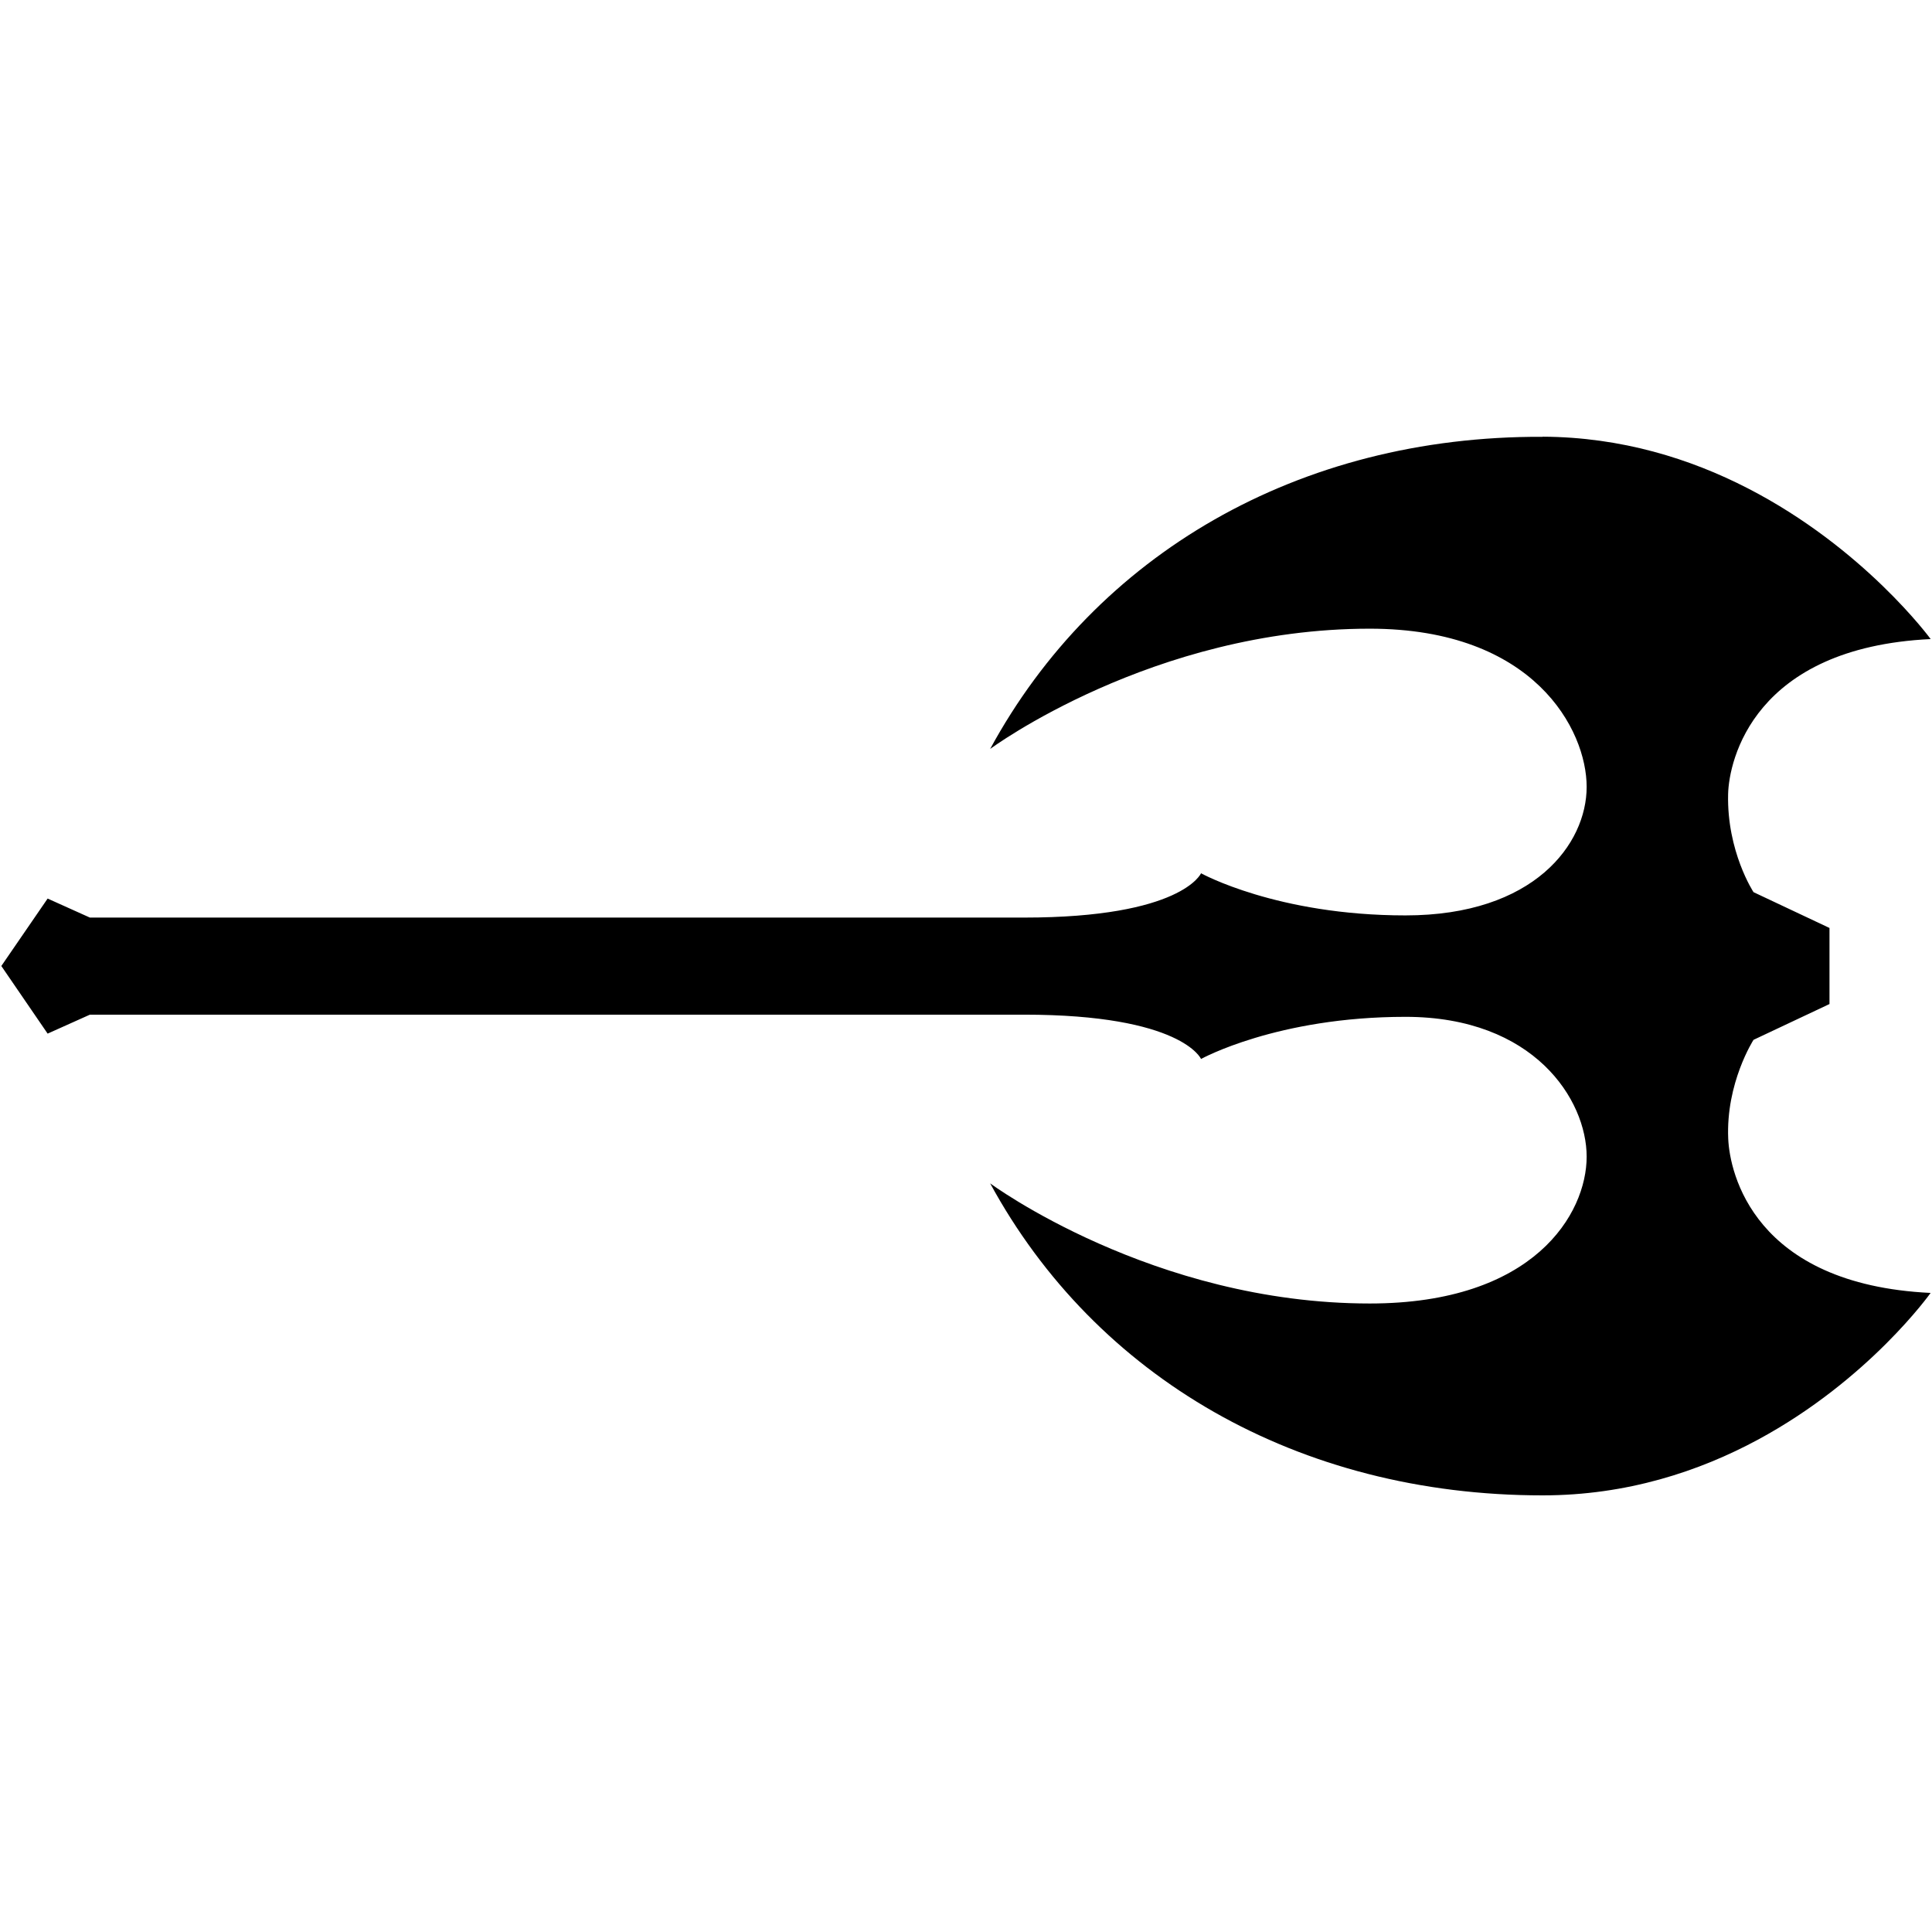 <!-- Generated by IcoMoon.io -->
<svg version="1.1" xmlns="http://www.w3.org/2000/svg" width="32" height="32" viewBox="0 0 32 32">
<title>brb</title>
<path fill="#000000" d="M25.551 7.233c1.309 0.006 2.451 0.368 3.394 0.853 1.933 0.993 3.033 2.499 3.033 2.499-2.933 0.141-3.341 2.009-3.355 2.567-0.023 0.951 0.421 1.625 0.421 1.625l1.258 0.593v1.26l-1.258 0.593c0 0-0.461 0.714-0.419 1.642 0.025 0.557 0.419 2.409 3.352 2.55 0 0-1.019 1.438-2.861 2.431-0.97 0.523-2.168 0.922-3.566 0.922-4.051 0-7.403-1.956-9.15-5.168 0 0 2.69 1.99 6.288 1.99 2.724 0 3.592-1.489 3.592-2.432 0-0.941-0.869-2.316-3.001-2.316-2.13 0-3.386 0.698-3.386 0.698s-0.315-0.734-2.933-0.734h-15.471l-0.7 0.314-0.767-1.12 0.767-1.117 0.7 0.315h15.471c2.619 0 2.933-0.734 2.933-0.734s1.256 0.698 3.386 0.698c2.132 0 3.001-1.186 3.001-2.129s-0.869-2.62-3.592-2.62c-3.598 0-6.288 1.992-6.288 1.992 1.747-3.214 5.099-5.188 9.15-5.17z"></path>
</svg>
